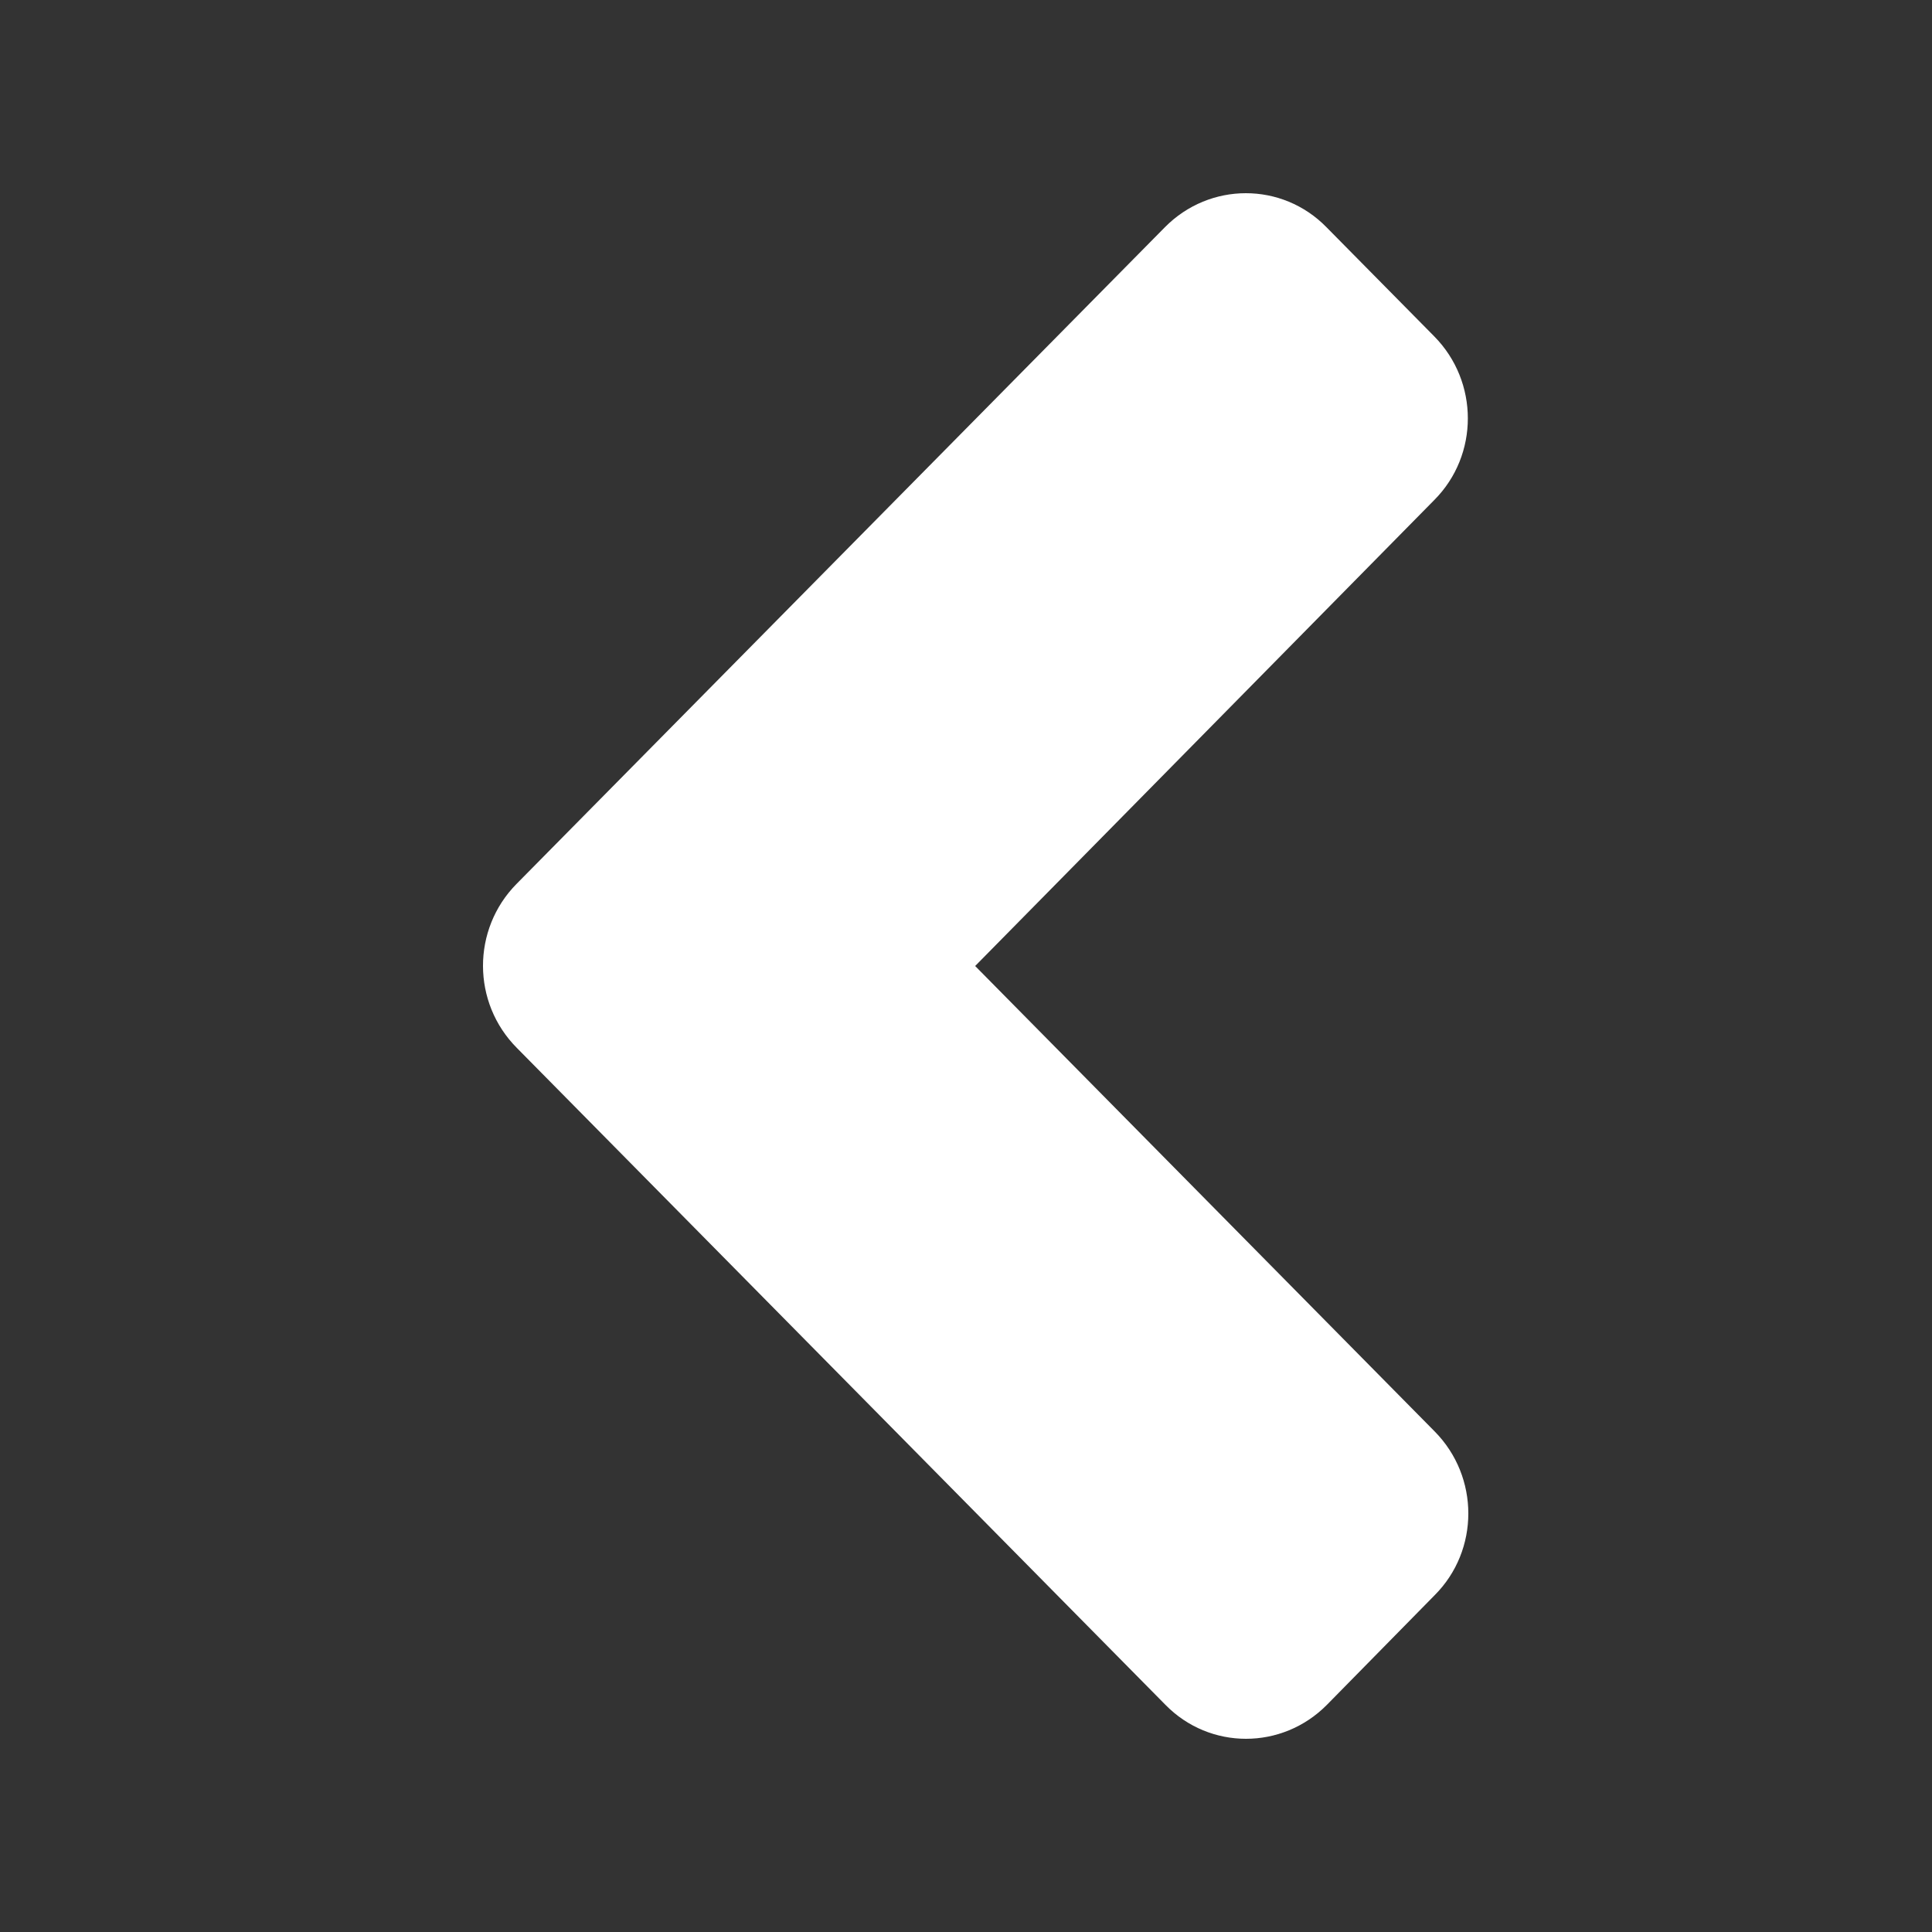 <svg width="100" height="100" viewBox="0 0 100 100" fill="none" xmlns="http://www.w3.org/2000/svg">
<rect x="0" y="0" width="100" height="100" fill="#333333" stroke="none"/>
<path d="M26.736 45.751L60.294 11.762C62.614 9.413 66.364 9.413 68.659 11.762L74.236 17.41C76.555 19.759 76.555 23.558 74.236 25.883L50.474 50L74.26 74.093C76.58 76.442 76.58 80.24 74.26 82.565L68.684 88.238C66.364 90.587 62.614 90.587 60.319 88.238L26.761 54.249C24.417 51.899 24.417 48.101 26.736 45.751Z" fill="white"/>
</svg>
